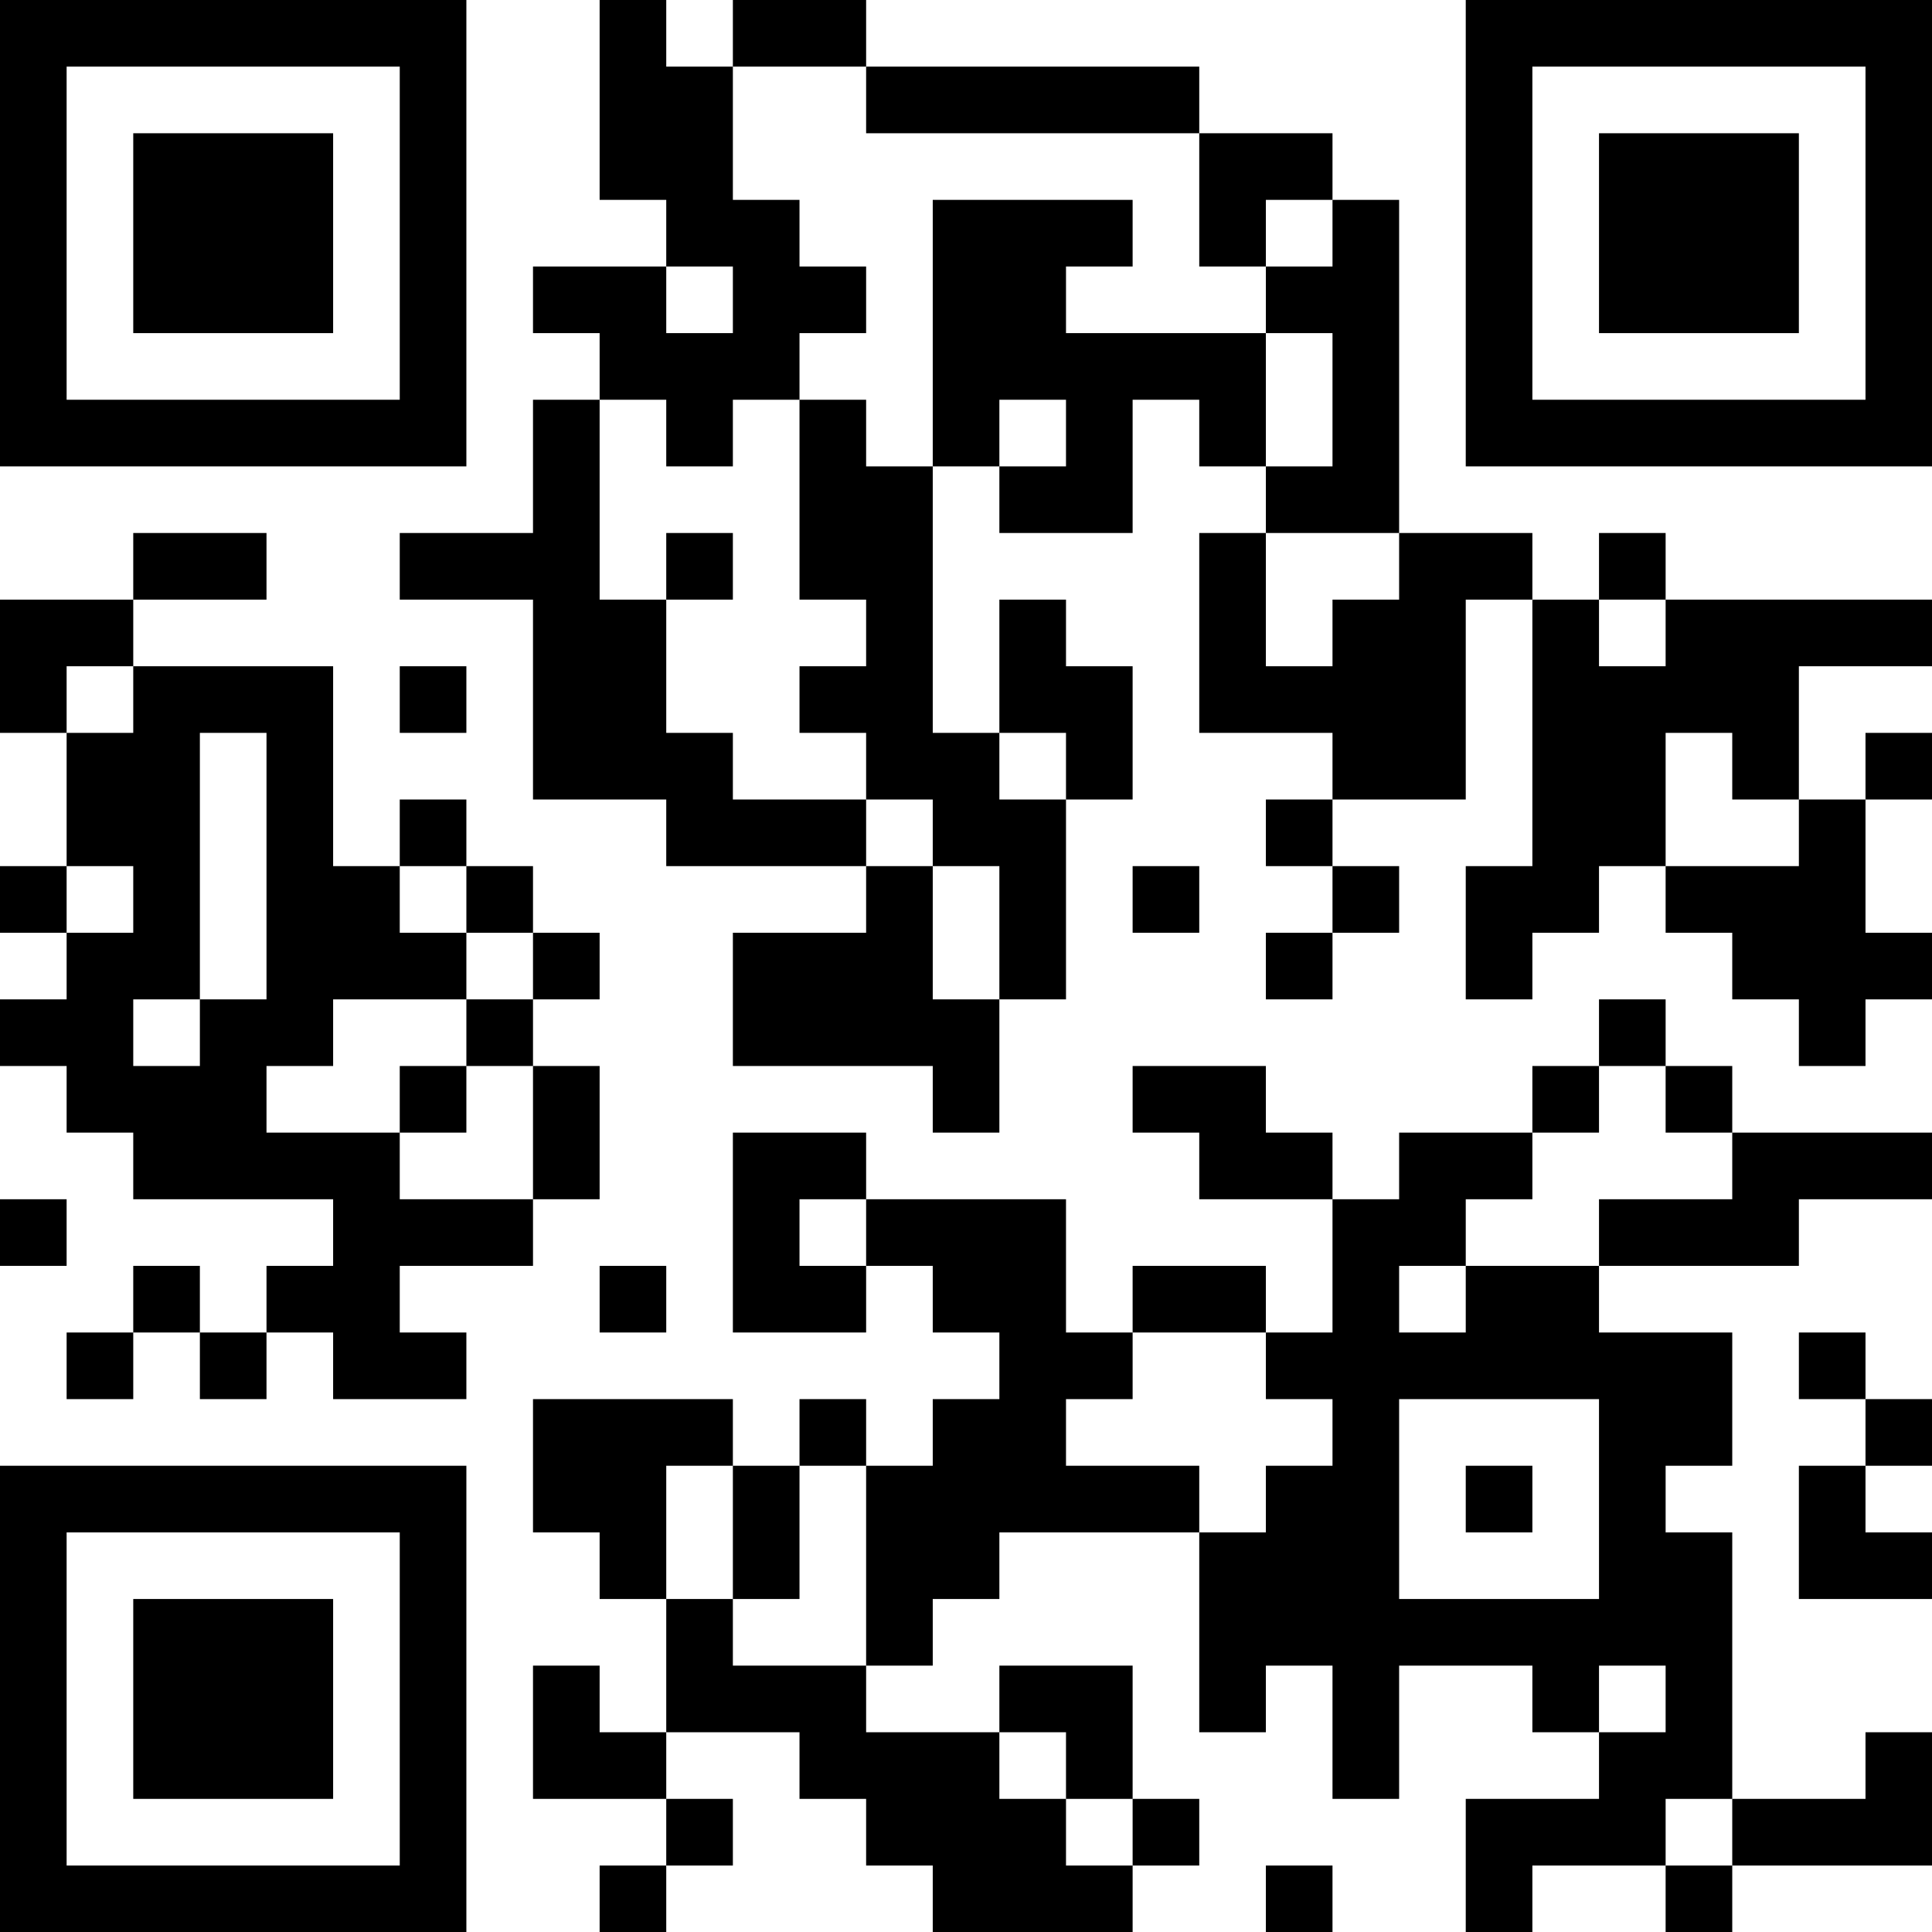 <?xml version="1.0" encoding="UTF-8"?>
<svg xmlns="http://www.w3.org/2000/svg" version="1.1" width="200" height="200" viewBox="0 0 200 200"><rect x="0" y="0" width="200" height="200" fill="#ffffff"/><g transform="scale(6.897)"><g transform="translate(0,0)"><path fill-rule="evenodd" d="M9 0L9 3L10 3L10 4L8 4L8 5L9 5L9 6L8 6L8 8L6 8L6 9L8 9L8 12L10 12L10 13L13 13L13 14L11 14L11 16L14 16L14 17L15 17L15 15L16 15L16 12L17 12L17 10L16 10L16 9L15 9L15 11L14 11L14 7L15 7L15 8L17 8L17 6L18 6L18 7L19 7L19 8L18 8L18 11L20 11L20 12L19 12L19 13L20 13L20 14L19 14L19 15L20 15L20 14L21 14L21 13L20 13L20 12L22 12L22 9L23 9L23 13L22 13L22 15L23 15L23 14L24 14L24 13L25 13L25 14L26 14L26 15L27 15L27 16L28 16L28 15L29 15L29 14L28 14L28 12L29 12L29 11L28 11L28 12L27 12L27 10L29 10L29 9L25 9L25 8L24 8L24 9L23 9L23 8L21 8L21 3L20 3L20 2L18 2L18 1L13 1L13 0L11 0L11 1L10 1L10 0ZM11 1L11 3L12 3L12 4L13 4L13 5L12 5L12 6L11 6L11 7L10 7L10 6L9 6L9 9L10 9L10 11L11 11L11 12L13 12L13 13L14 13L14 15L15 15L15 13L14 13L14 12L13 12L13 11L12 11L12 10L13 10L13 9L12 9L12 6L13 6L13 7L14 7L14 3L17 3L17 4L16 4L16 5L19 5L19 7L20 7L20 5L19 5L19 4L20 4L20 3L19 3L19 4L18 4L18 2L13 2L13 1ZM10 4L10 5L11 5L11 4ZM15 6L15 7L16 7L16 6ZM2 8L2 9L0 9L0 11L1 11L1 13L0 13L0 14L1 14L1 15L0 15L0 16L1 16L1 17L2 17L2 18L5 18L5 19L4 19L4 20L3 20L3 19L2 19L2 20L1 20L1 21L2 21L2 20L3 20L3 21L4 21L4 20L5 20L5 21L7 21L7 20L6 20L6 19L8 19L8 18L9 18L9 16L8 16L8 15L9 15L9 14L8 14L8 13L7 13L7 12L6 12L6 13L5 13L5 10L2 10L2 9L4 9L4 8ZM10 8L10 9L11 9L11 8ZM19 8L19 10L20 10L20 9L21 9L21 8ZM24 9L24 10L25 10L25 9ZM1 10L1 11L2 11L2 10ZM6 10L6 11L7 11L7 10ZM3 11L3 15L2 15L2 16L3 16L3 15L4 15L4 11ZM15 11L15 12L16 12L16 11ZM25 11L25 13L27 13L27 12L26 12L26 11ZM1 13L1 14L2 14L2 13ZM6 13L6 14L7 14L7 15L5 15L5 16L4 16L4 17L6 17L6 18L8 18L8 16L7 16L7 15L8 15L8 14L7 14L7 13ZM17 13L17 14L18 14L18 13ZM24 15L24 16L23 16L23 17L21 17L21 18L20 18L20 17L19 17L19 16L17 16L17 17L18 17L18 18L20 18L20 20L19 20L19 19L17 19L17 20L16 20L16 18L13 18L13 17L11 17L11 20L13 20L13 19L14 19L14 20L15 20L15 21L14 21L14 22L13 22L13 21L12 21L12 22L11 22L11 21L8 21L8 23L9 23L9 24L10 24L10 26L9 26L9 25L8 25L8 27L10 27L10 28L9 28L9 29L10 29L10 28L11 28L11 27L10 27L10 26L12 26L12 27L13 27L13 28L14 28L14 29L17 29L17 28L18 28L18 27L17 27L17 25L15 25L15 26L13 26L13 25L14 25L14 24L15 24L15 23L18 23L18 26L19 26L19 25L20 25L20 27L21 27L21 25L23 25L23 26L24 26L24 27L22 27L22 29L23 29L23 28L25 28L25 29L26 29L26 28L29 28L29 26L28 26L28 27L26 27L26 23L25 23L25 22L26 22L26 20L24 20L24 19L27 19L27 18L29 18L29 17L26 17L26 16L25 16L25 15ZM6 16L6 17L7 17L7 16ZM24 16L24 17L23 17L23 18L22 18L22 19L21 19L21 20L22 20L22 19L24 19L24 18L26 18L26 17L25 17L25 16ZM0 18L0 19L1 19L1 18ZM12 18L12 19L13 19L13 18ZM9 19L9 20L10 20L10 19ZM17 20L17 21L16 21L16 22L18 22L18 23L19 23L19 22L20 22L20 21L19 21L19 20ZM27 20L27 21L28 21L28 22L27 22L27 24L29 24L29 23L28 23L28 22L29 22L29 21L28 21L28 20ZM21 21L21 24L24 24L24 21ZM10 22L10 24L11 24L11 25L13 25L13 22L12 22L12 24L11 24L11 22ZM22 22L22 23L23 23L23 22ZM24 25L24 26L25 26L25 25ZM15 26L15 27L16 27L16 28L17 28L17 27L16 27L16 26ZM25 27L25 28L26 28L26 27ZM19 28L19 29L20 29L20 28ZM0 0L0 7L7 7L7 0ZM1 1L1 6L6 6L6 1ZM2 2L2 5L5 5L5 2ZM22 0L22 7L29 7L29 0ZM23 1L23 6L28 6L28 1ZM24 2L24 5L27 5L27 2ZM0 22L0 29L7 29L7 22ZM1 23L1 28L6 28L6 23ZM2 24L2 27L5 27L5 24Z" fill="#000000"/></g></g></svg>
